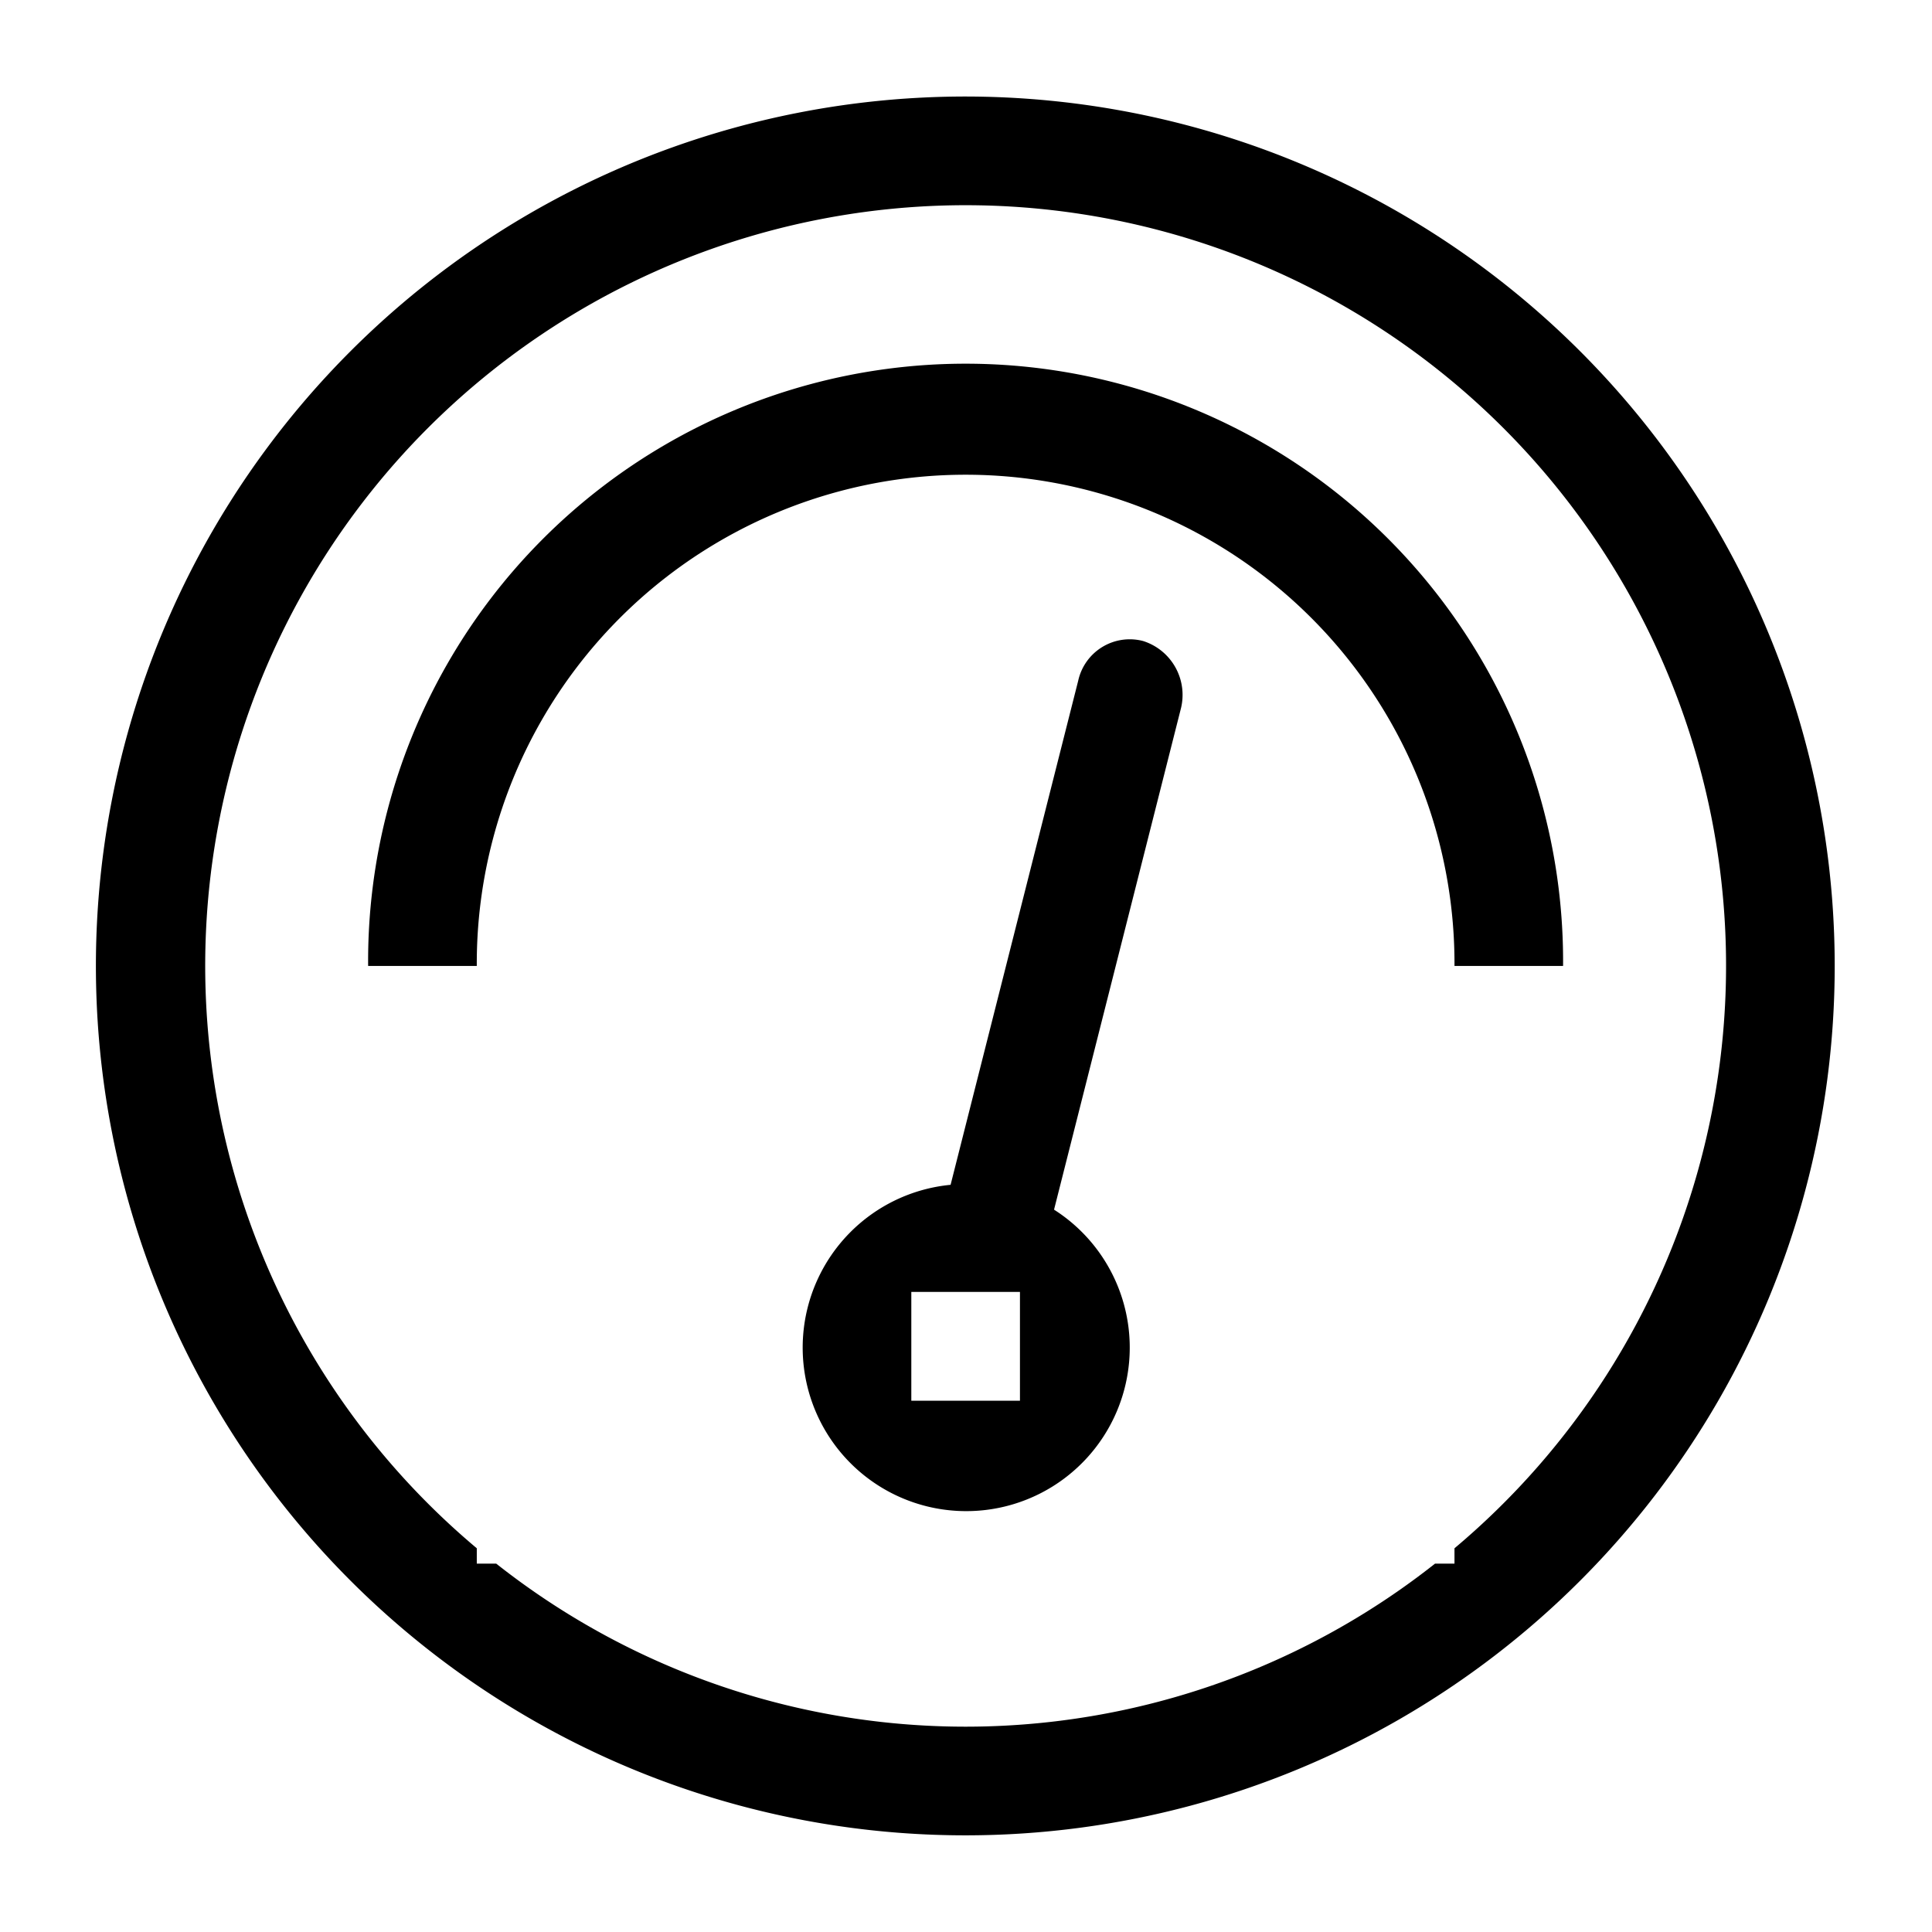 <svg class="icon" width="16" height="16" viewBox="0 0 1024 1024" xmlns="http://www.w3.org/2000/svg"><path d="M511.805 972.764a460.8 460.8 0 11460.626-460.8 460.713 460.713 0 01-460.626 460.8zm0-864a403.103 403.103 0 00-259.097 711.854v8.146h10.306a401.357 401.357 0 00497.577 0h10.317v-8.146a403.103 403.103 0 00-259.103-711.854zm259.103 403.2a259.103 259.103 0 10-518.2 0h-57.59a316.682 316.682 0 11633.344 0h-57.554zM503.834 627.978l67.64-267.197a27.965 27.965 0 0134.396-21.028 29.952 29.952 0 0119.866 36.419l-67.072 264.97a86.676 86.676 0 11-54.83-13.164zM483.016 742.4h57.58v-57.646h-57.58V742.4z"/></svg>